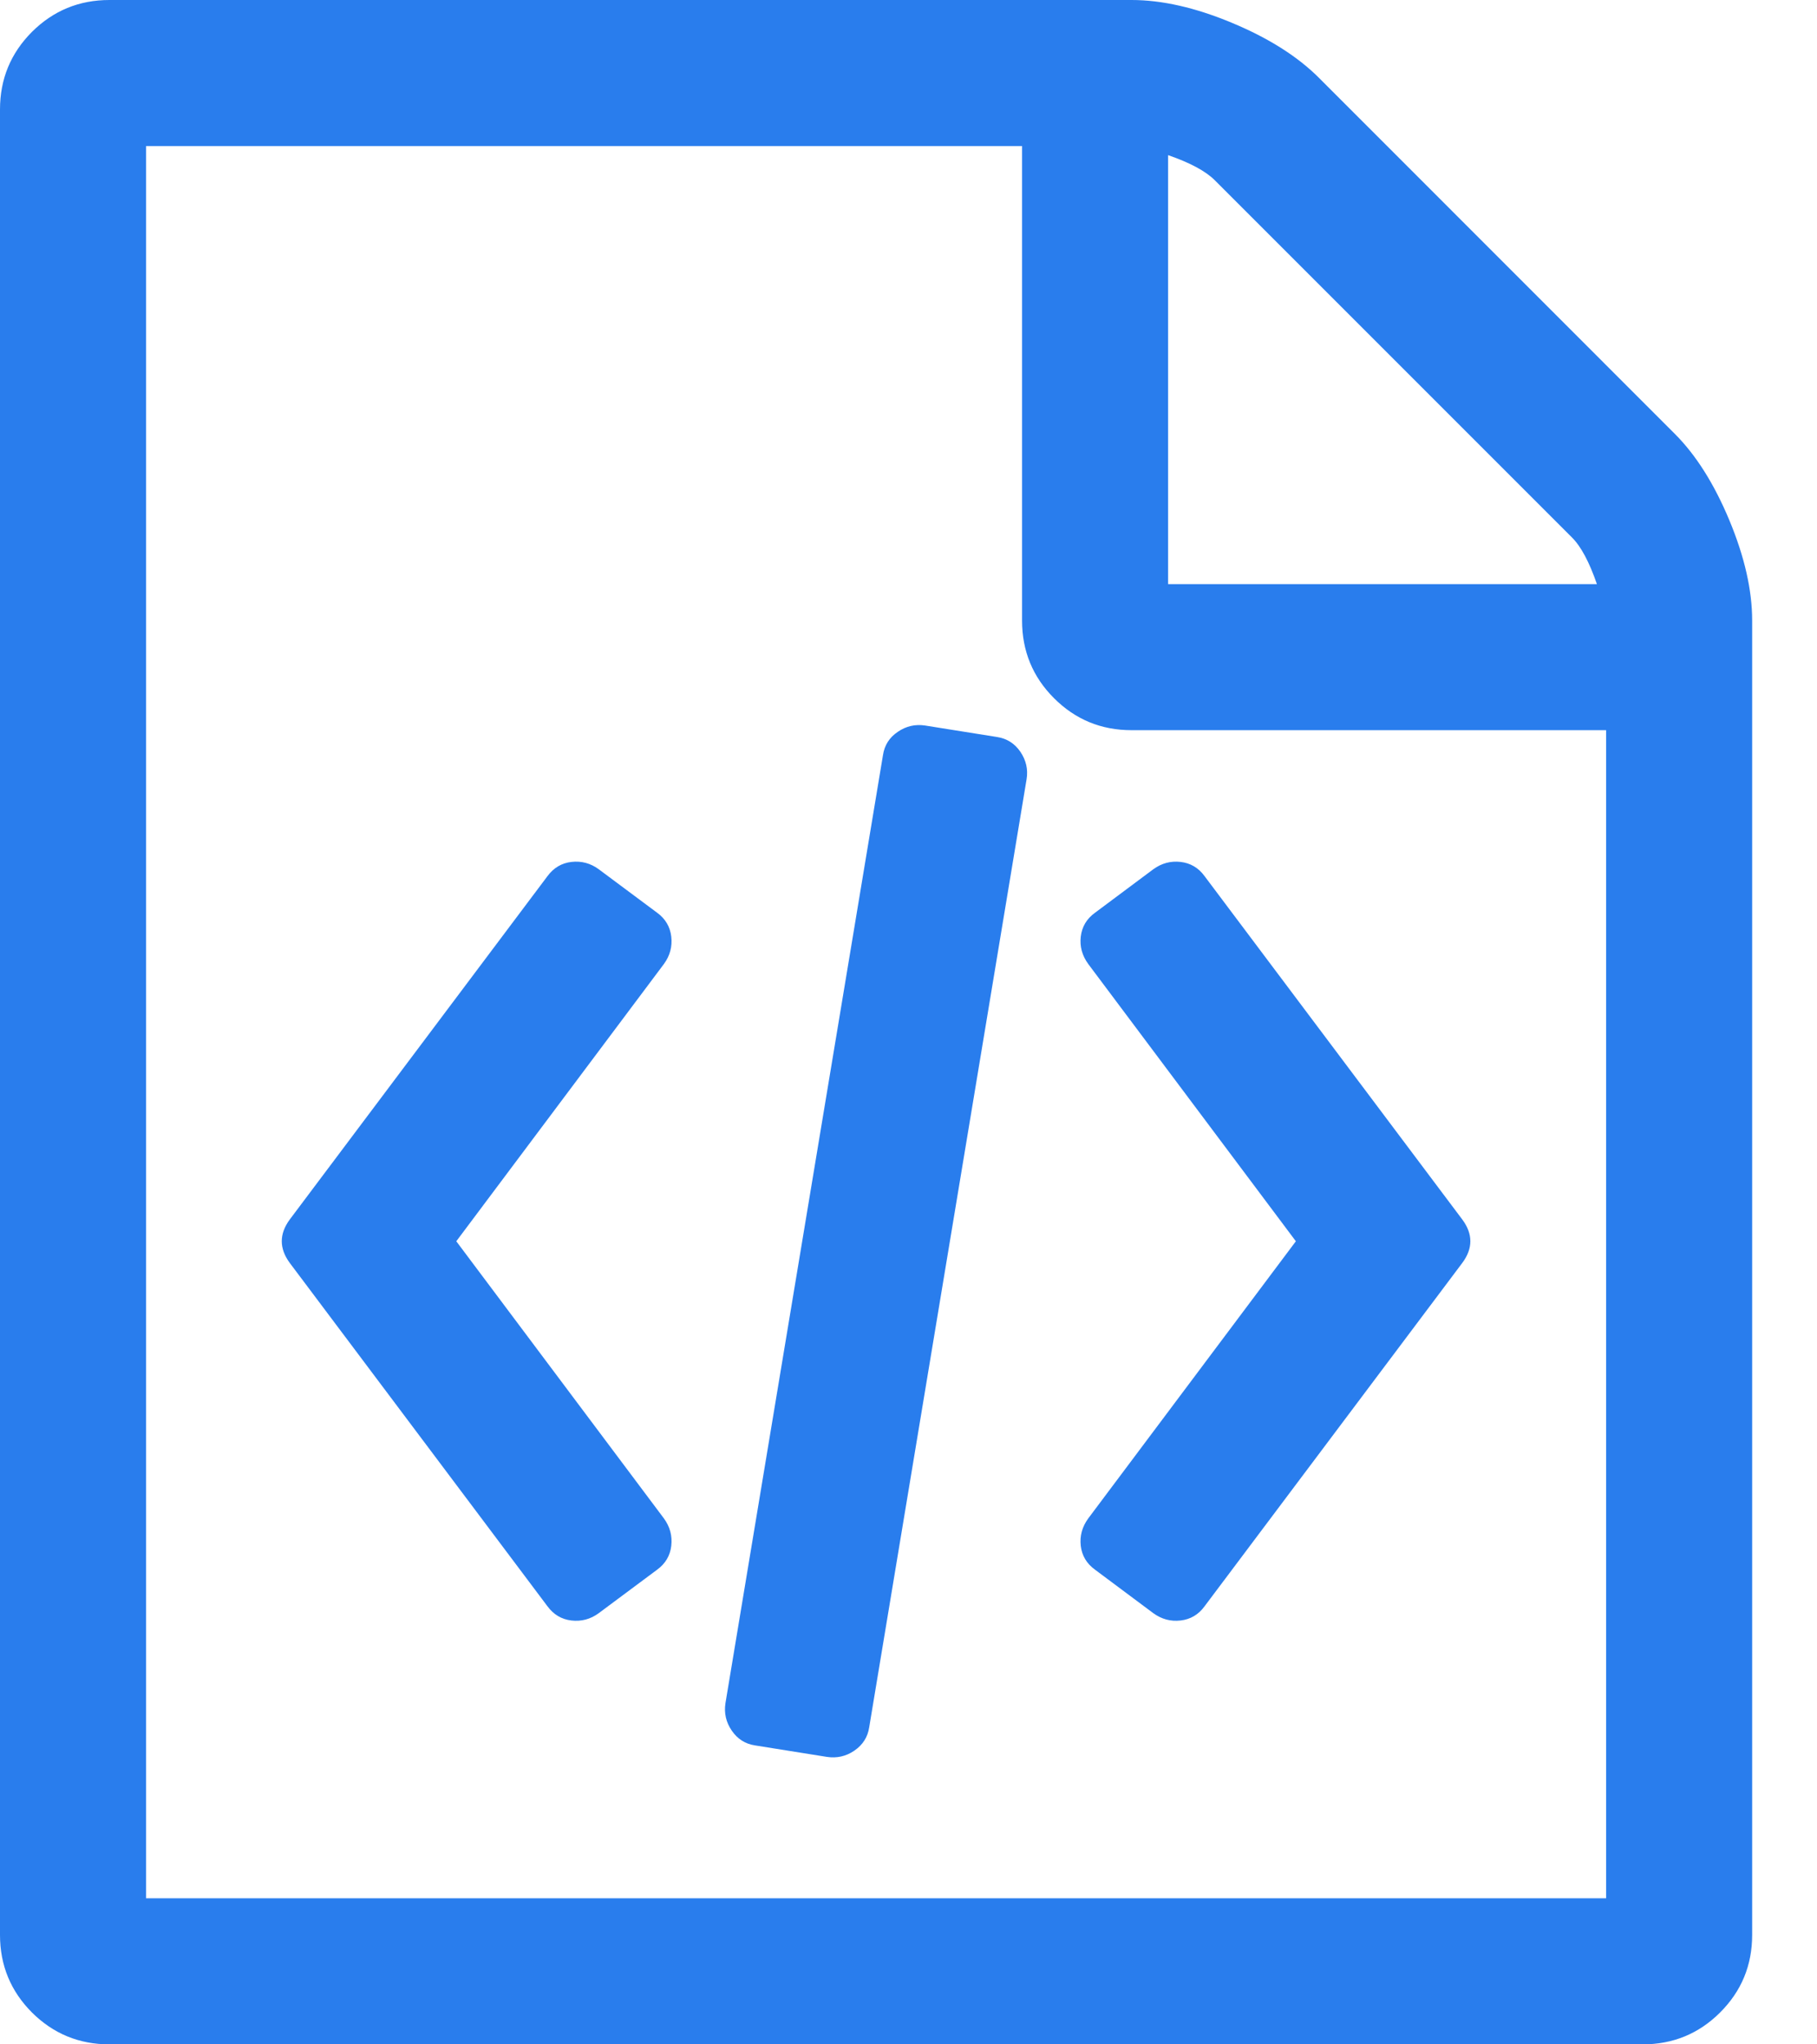 <svg width="16" height="18" viewBox="0 0 16 18" fill="none" xmlns="http://www.w3.org/2000/svg">
<path d="M14.745 3.817C14.933 4.004 15.094 4.259 15.228 4.58C15.362 4.902 15.429 5.196 15.429 5.464V17.036C15.429 17.304 15.335 17.531 15.147 17.719C14.96 17.906 14.732 18 14.464 18H0.964C0.696 18 0.469 17.906 0.281 17.719C0.094 17.531 0 17.304 0 17.036V0.964C0 0.696 0.094 0.469 0.281 0.281C0.469 0.094 0.696 0 0.964 0H9.964C10.232 0 10.527 0.067 10.848 0.201C11.17 0.335 11.424 0.496 11.612 0.683L14.745 3.817ZM10.286 1.366V5.143H14.062C13.995 4.949 13.922 4.811 13.841 4.731L10.697 1.587C10.617 1.507 10.48 1.433 10.286 1.366ZM14.143 16.714V6.429H9.964C9.696 6.429 9.469 6.335 9.281 6.147C9.094 5.96 9 5.732 9 5.464V1.286H1.286V16.714H14.143ZM4.821 7.714C4.875 7.641 4.945 7.599 5.032 7.589C5.119 7.579 5.2 7.6 5.273 7.654L5.786 8.036C5.859 8.089 5.901 8.16 5.911 8.247C5.921 8.334 5.9 8.414 5.846 8.488L4.018 10.929L5.846 13.369C5.9 13.443 5.921 13.523 5.911 13.611C5.901 13.697 5.859 13.768 5.786 13.821L5.273 14.203C5.2 14.257 5.119 14.278 5.032 14.268C4.945 14.258 4.875 14.216 4.821 14.143L2.551 11.119C2.458 10.992 2.458 10.865 2.551 10.738L4.821 7.714ZM12.877 10.738C12.971 10.865 12.971 10.992 12.877 11.119L10.607 14.143C10.554 14.216 10.483 14.258 10.396 14.268C10.309 14.278 10.229 14.257 10.155 14.203L9.643 13.821C9.569 13.768 9.527 13.697 9.517 13.611C9.507 13.523 9.529 13.443 9.583 13.369L11.411 10.929L9.583 8.488C9.529 8.414 9.507 8.334 9.517 8.247C9.527 8.16 9.569 8.089 9.643 8.036L10.155 7.654C10.229 7.6 10.309 7.579 10.396 7.589C10.483 7.599 10.554 7.641 10.607 7.714L12.877 10.738ZM6.65 15.368C6.562 15.355 6.494 15.311 6.444 15.238C6.393 15.164 6.375 15.084 6.388 14.997L7.775 6.65C7.788 6.562 7.831 6.494 7.905 6.444C7.979 6.393 8.059 6.375 8.146 6.388L8.779 6.489C8.866 6.502 8.935 6.546 8.985 6.619C9.035 6.693 9.054 6.773 9.04 6.86L7.654 15.208C7.641 15.295 7.597 15.363 7.523 15.414C7.45 15.464 7.369 15.482 7.282 15.469L6.65 15.368Z" fill="#297DED"/>
</svg>
